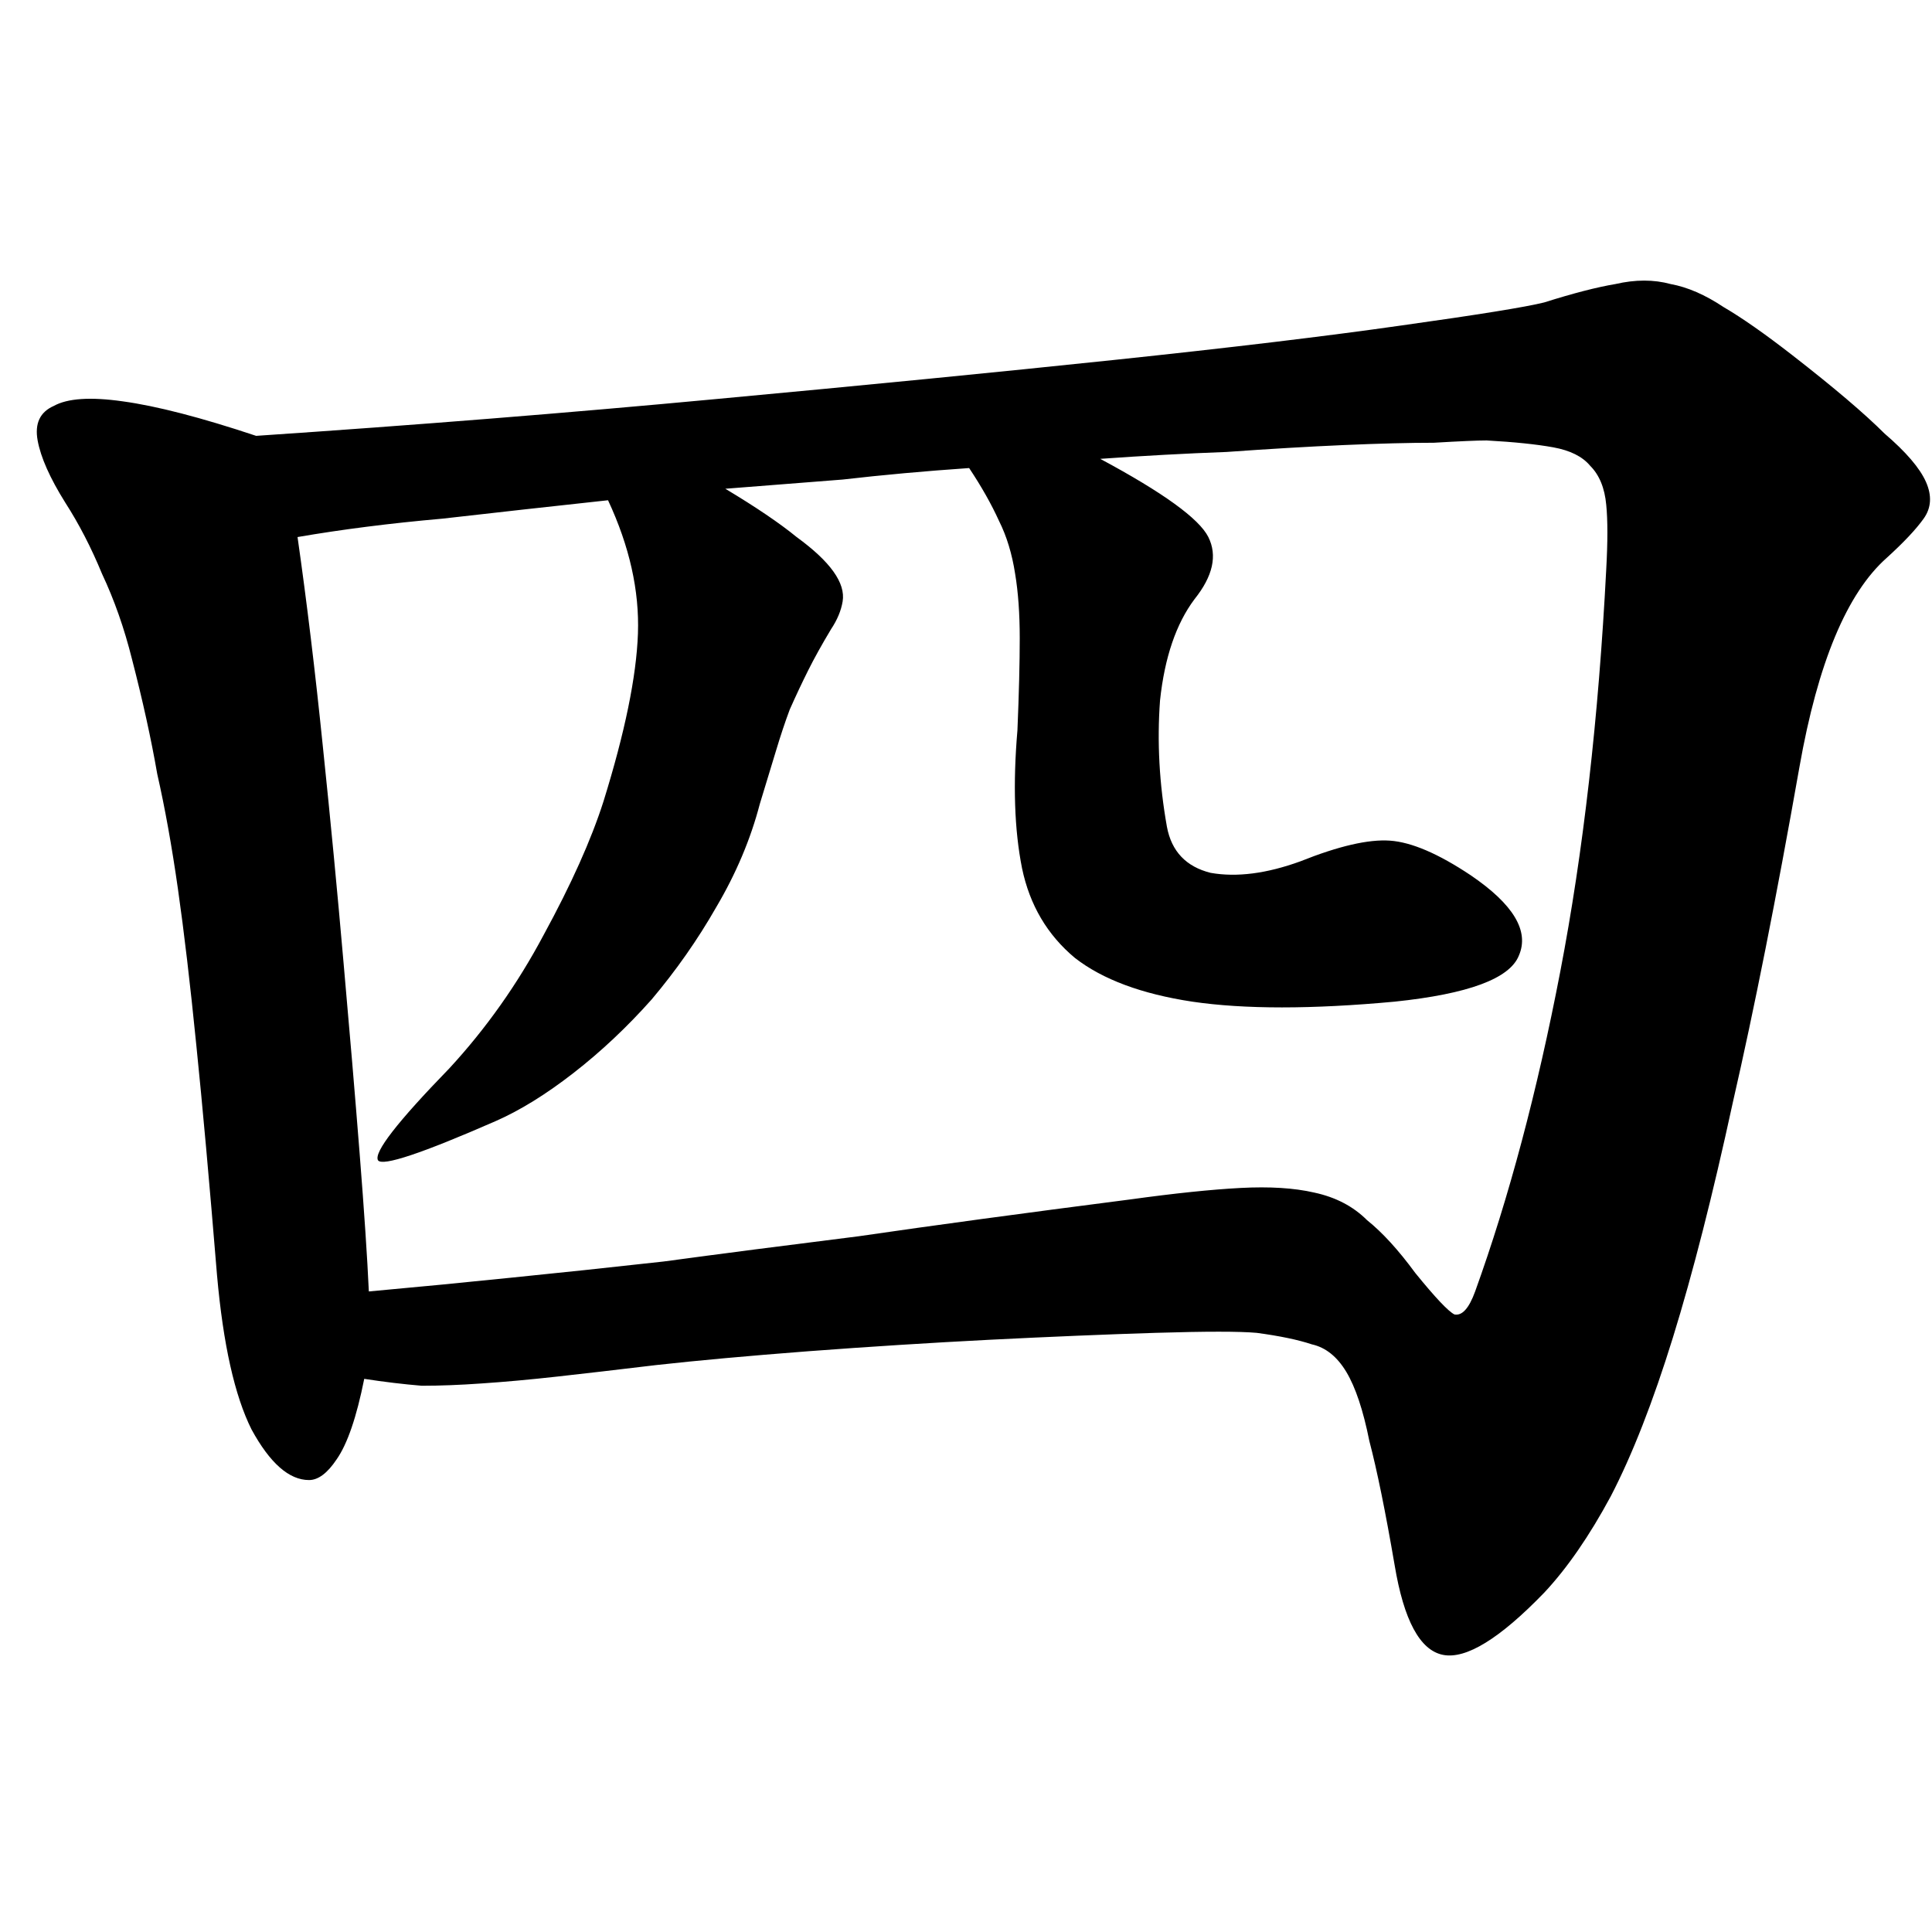 <svg width="420" height="420" viewBox="0 0 420 420" fill="none" xmlns="http://www.w3.org/2000/svg">
<path d="M79.182 299.75C77.515 308.083 75.515 313.917 73.182 317.25C71.182 320.25 69.182 321.75 67.182 321.75C62.849 321.75 58.682 318.083 54.682 310.75C51.015 303.417 48.515 292.25 47.182 277.25C45.515 256.917 44.015 240.25 42.682 227.25C41.349 213.917 40.015 202.583 38.682 193.25C37.349 183.917 35.849 175.583 34.182 168.25C32.849 160.583 31.015 152.25 28.682 143.25C27.015 136.583 24.849 130.417 22.182 124.75C19.849 119.083 17.182 113.917 14.182 109.25C10.848 103.917 8.848 99.417 8.182 95.75C7.515 92.083 8.682 89.583 11.682 88.25C14.682 86.583 19.682 86.25 26.682 87.25C34.015 88.25 43.682 90.75 55.682 94.75C90.349 92.417 123.682 89.75 155.682 86.75C188.015 83.75 216.848 80.917 242.182 78.25C267.515 75.583 288.349 73.083 304.682 70.75C321.349 68.417 331.682 66.75 335.682 65.75C342.015 63.75 347.182 62.417 351.182 61.75C355.515 60.75 359.515 60.75 363.182 61.75C366.848 62.417 370.682 64.083 374.682 66.75C378.682 69.083 383.682 72.583 389.682 77.25C398.682 84.25 405.348 89.917 409.682 94.25C414.348 98.25 417.348 101.75 418.682 104.75C420.015 107.75 419.849 110.417 418.182 112.75C416.515 115.083 413.849 117.917 410.182 121.25C401.515 128.917 395.182 144.083 391.182 166.75C386.182 195.083 381.348 219.417 376.682 239.75C372.348 259.75 368.015 276.75 363.682 290.75C359.348 304.75 354.848 316.25 350.182 325.25C345.515 333.917 340.682 340.917 335.682 346.25C326.015 356.25 318.682 360.75 313.682 359.75C308.682 358.75 305.182 352.25 303.182 340.25C301.182 328.583 299.349 319.583 297.682 313.25C296.349 306.583 294.682 301.583 292.682 298.25C290.682 294.917 288.182 292.917 285.182 292.25C282.182 291.25 278.182 290.417 273.182 289.75C269.515 289.417 262.182 289.417 251.182 289.75C240.515 290.083 228.515 290.583 215.182 291.25C202.182 291.917 189.015 292.75 175.682 293.75C162.682 294.75 151.682 295.75 142.682 296.75C134.348 297.75 127.182 298.583 121.182 299.25C115.182 299.917 109.682 300.417 104.682 300.75C100.015 301.083 95.682 301.25 91.682 301.25C87.682 300.917 83.515 300.417 79.182 299.75ZM239.182 99.75C252.848 107.083 260.682 112.75 262.682 116.75C264.682 120.75 263.682 125.25 259.682 130.25C255.682 135.583 253.182 142.917 252.182 152.25C251.515 161.25 252.015 170.417 253.682 179.75C254.682 185.083 257.848 188.417 263.182 189.75C268.848 190.75 275.348 189.917 282.682 187.25C291.015 183.917 297.515 182.417 302.182 182.75C306.849 183.083 312.682 185.583 319.682 190.25C329.015 196.583 332.515 202.417 330.182 207.75C328.182 212.75 319.182 216.083 303.182 217.75C285.182 219.417 270.515 219.417 259.182 217.75C248.182 216.083 239.682 212.917 233.682 208.25C227.682 203.25 223.848 196.75 222.182 188.75C220.515 180.417 220.182 170.417 221.182 158.75C221.515 150.75 221.682 144.083 221.682 138.75C221.682 133.417 221.349 128.75 220.682 124.75C220.015 120.417 218.849 116.583 217.182 113.25C215.515 109.583 213.348 105.75 210.682 101.75C201.015 102.417 191.848 103.25 183.182 104.25C174.848 104.917 166.348 105.583 157.682 106.25C164.348 110.25 169.515 113.75 173.182 116.75C176.848 119.417 179.515 121.917 181.182 124.25C182.848 126.583 183.515 128.75 183.182 130.75C182.848 132.75 182.015 134.75 180.682 136.75C178.682 140.083 177.015 143.083 175.682 145.75C174.349 148.417 173.015 151.25 171.682 154.25C170.682 156.917 169.682 159.917 168.682 163.25C167.682 166.583 166.515 170.417 165.182 174.75C163.182 182.417 160.015 189.917 155.682 197.25C151.682 204.25 147.015 210.917 141.682 217.25C136.348 223.25 130.682 228.583 124.682 233.25C118.682 237.917 113.015 241.417 107.682 243.75C91.682 250.75 83.182 253.583 82.182 252.25C81.182 250.583 86.349 243.917 97.682 232.25C105.682 223.583 112.515 213.917 118.182 203.25C124.182 192.25 128.515 182.583 131.182 174.25C135.848 159.25 138.348 147.083 138.682 137.75C139.015 128.417 136.848 118.75 132.182 108.75C119.848 110.083 107.848 111.417 96.182 112.75C84.849 113.75 74.349 115.083 64.682 116.75C66.682 130.75 68.515 145.917 70.182 162.25C71.849 178.25 73.349 193.917 74.682 209.25C76.015 224.25 77.182 238.083 78.182 250.75C79.182 263.417 79.849 273.417 80.182 280.75C91.182 279.75 101.515 278.75 111.182 277.75C121.182 276.75 132.182 275.583 144.182 274.25C156.515 272.583 170.682 270.75 186.682 268.75C202.682 266.417 222.348 263.75 245.682 260.75C255.348 259.417 263.349 258.583 269.682 258.25C276.015 257.917 281.349 258.25 285.682 259.25C290.349 260.25 294.182 262.25 297.182 265.25C300.515 267.917 304.015 271.75 307.682 276.75C312.015 282.083 314.849 285.083 316.182 285.75C317.849 286.083 319.349 284.417 320.682 280.75C328.015 260.417 334.182 237.25 339.182 211.25C344.182 185.25 347.515 156.083 349.182 123.75C349.515 117.75 349.515 113.083 349.182 109.75C348.848 106.083 347.682 103.25 345.682 101.25C344.015 99.25 341.348 97.917 337.682 97.25C334.015 96.583 329.182 96.083 323.182 95.75C321.182 95.75 317.349 95.917 311.682 96.25C306.349 96.25 299.848 96.417 292.182 96.75C284.515 97.083 276.015 97.583 266.682 98.25C257.682 98.583 248.515 99.083 239.182 99.75Z" fill="black"/>
</svg>
